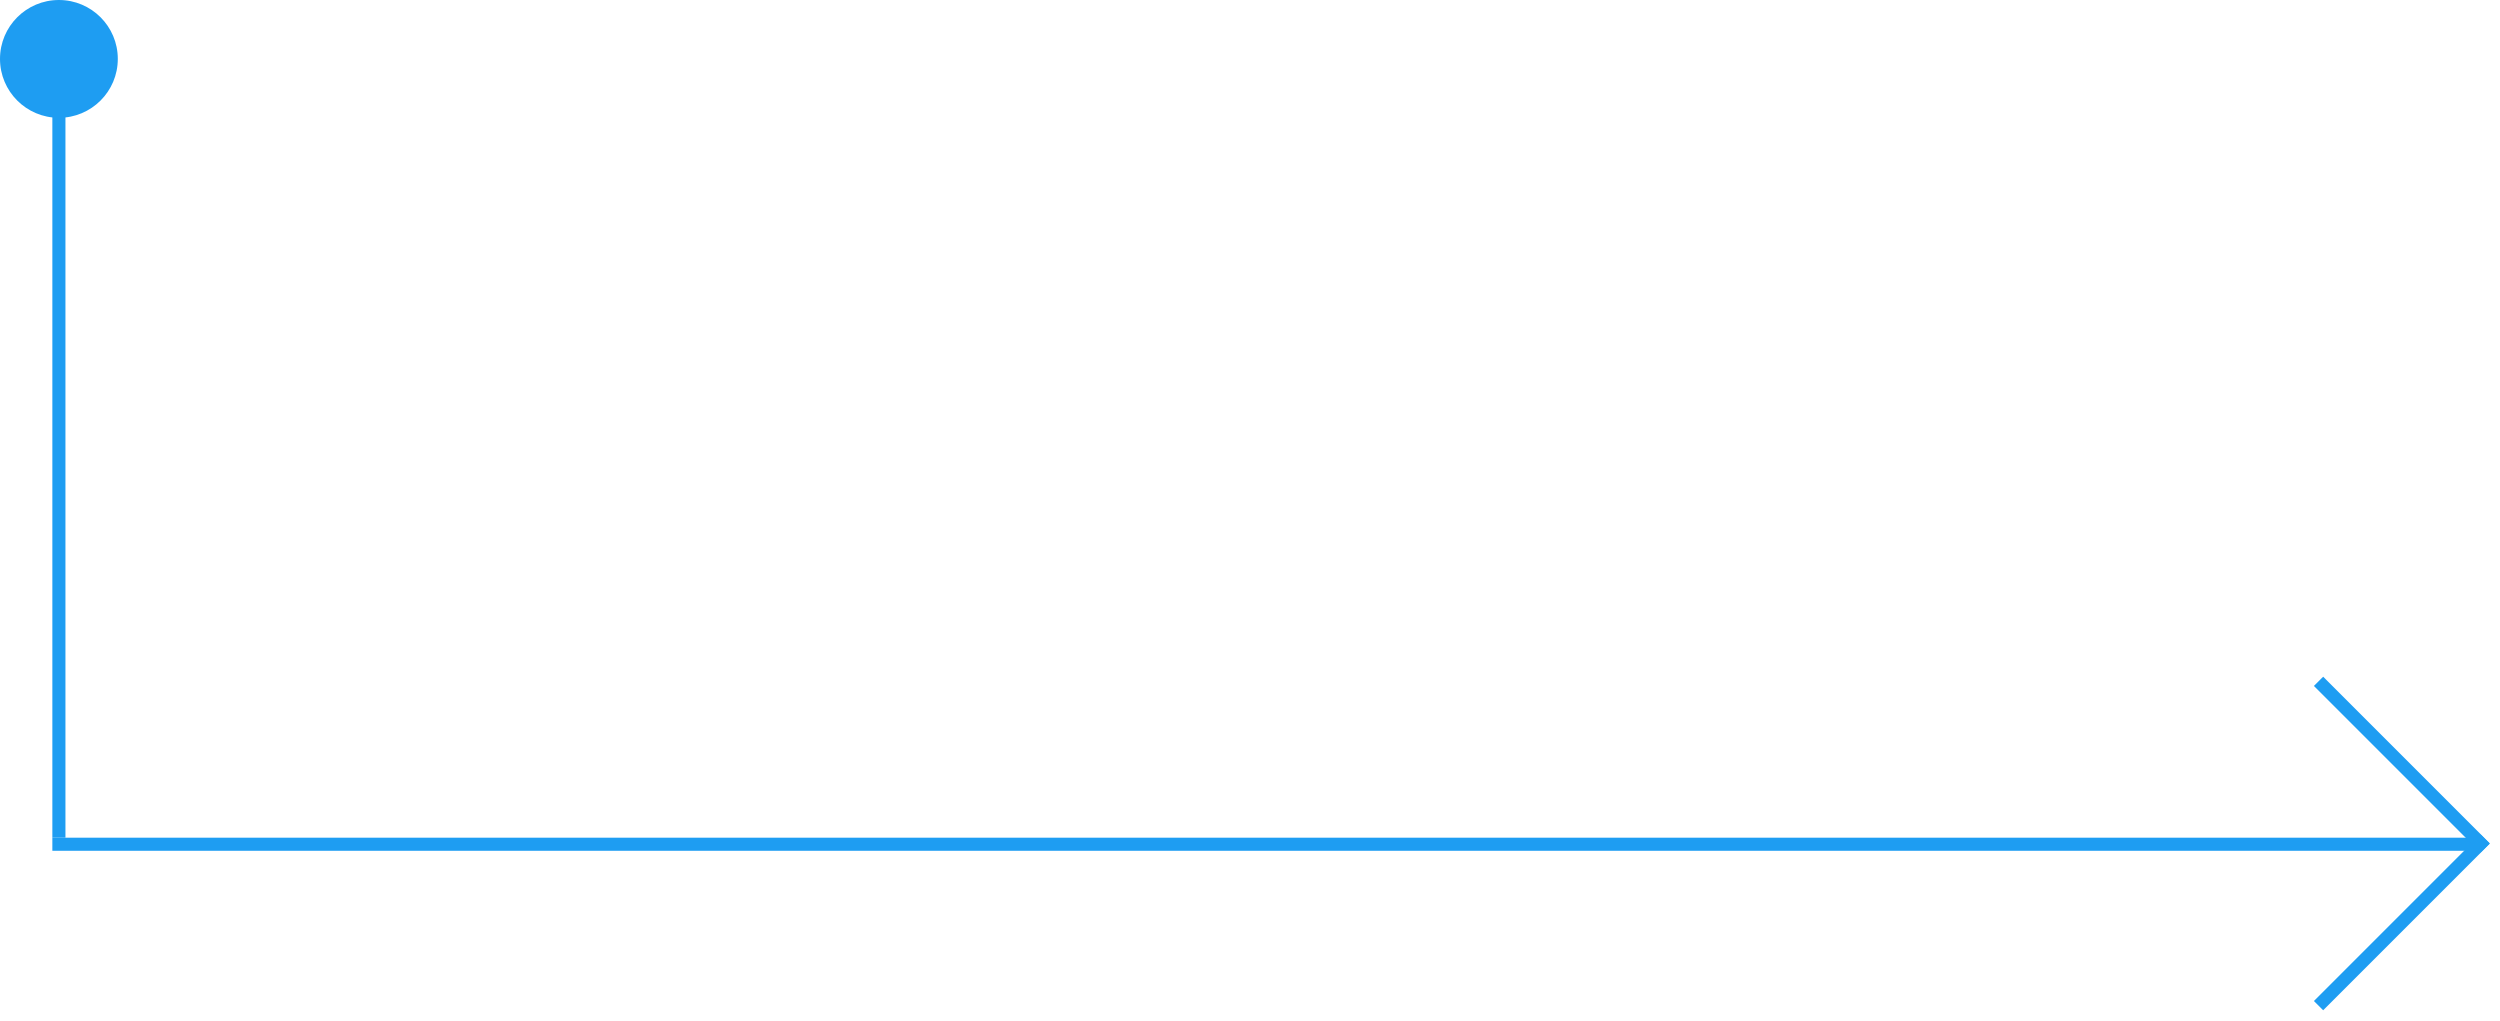 <svg width="191" height="78" viewBox="0 0 191 78" xmlns="http://www.w3.org/2000/svg"><title>Group 12</title><g fill="#1E9DF2" fill-rule="evenodd"><path d="M4 5h1v59H4z"/><circle cx="4.5" cy="4.5" r="4.5"/><path d="M4 64h185v1H4z"/><path d="M177.49 51.7l-.708.707 12.728 12.728.707-.707z"/><path d="M177.49 77.185l-.707-.707L189.51 63.75l.707.707z"/></g></svg>